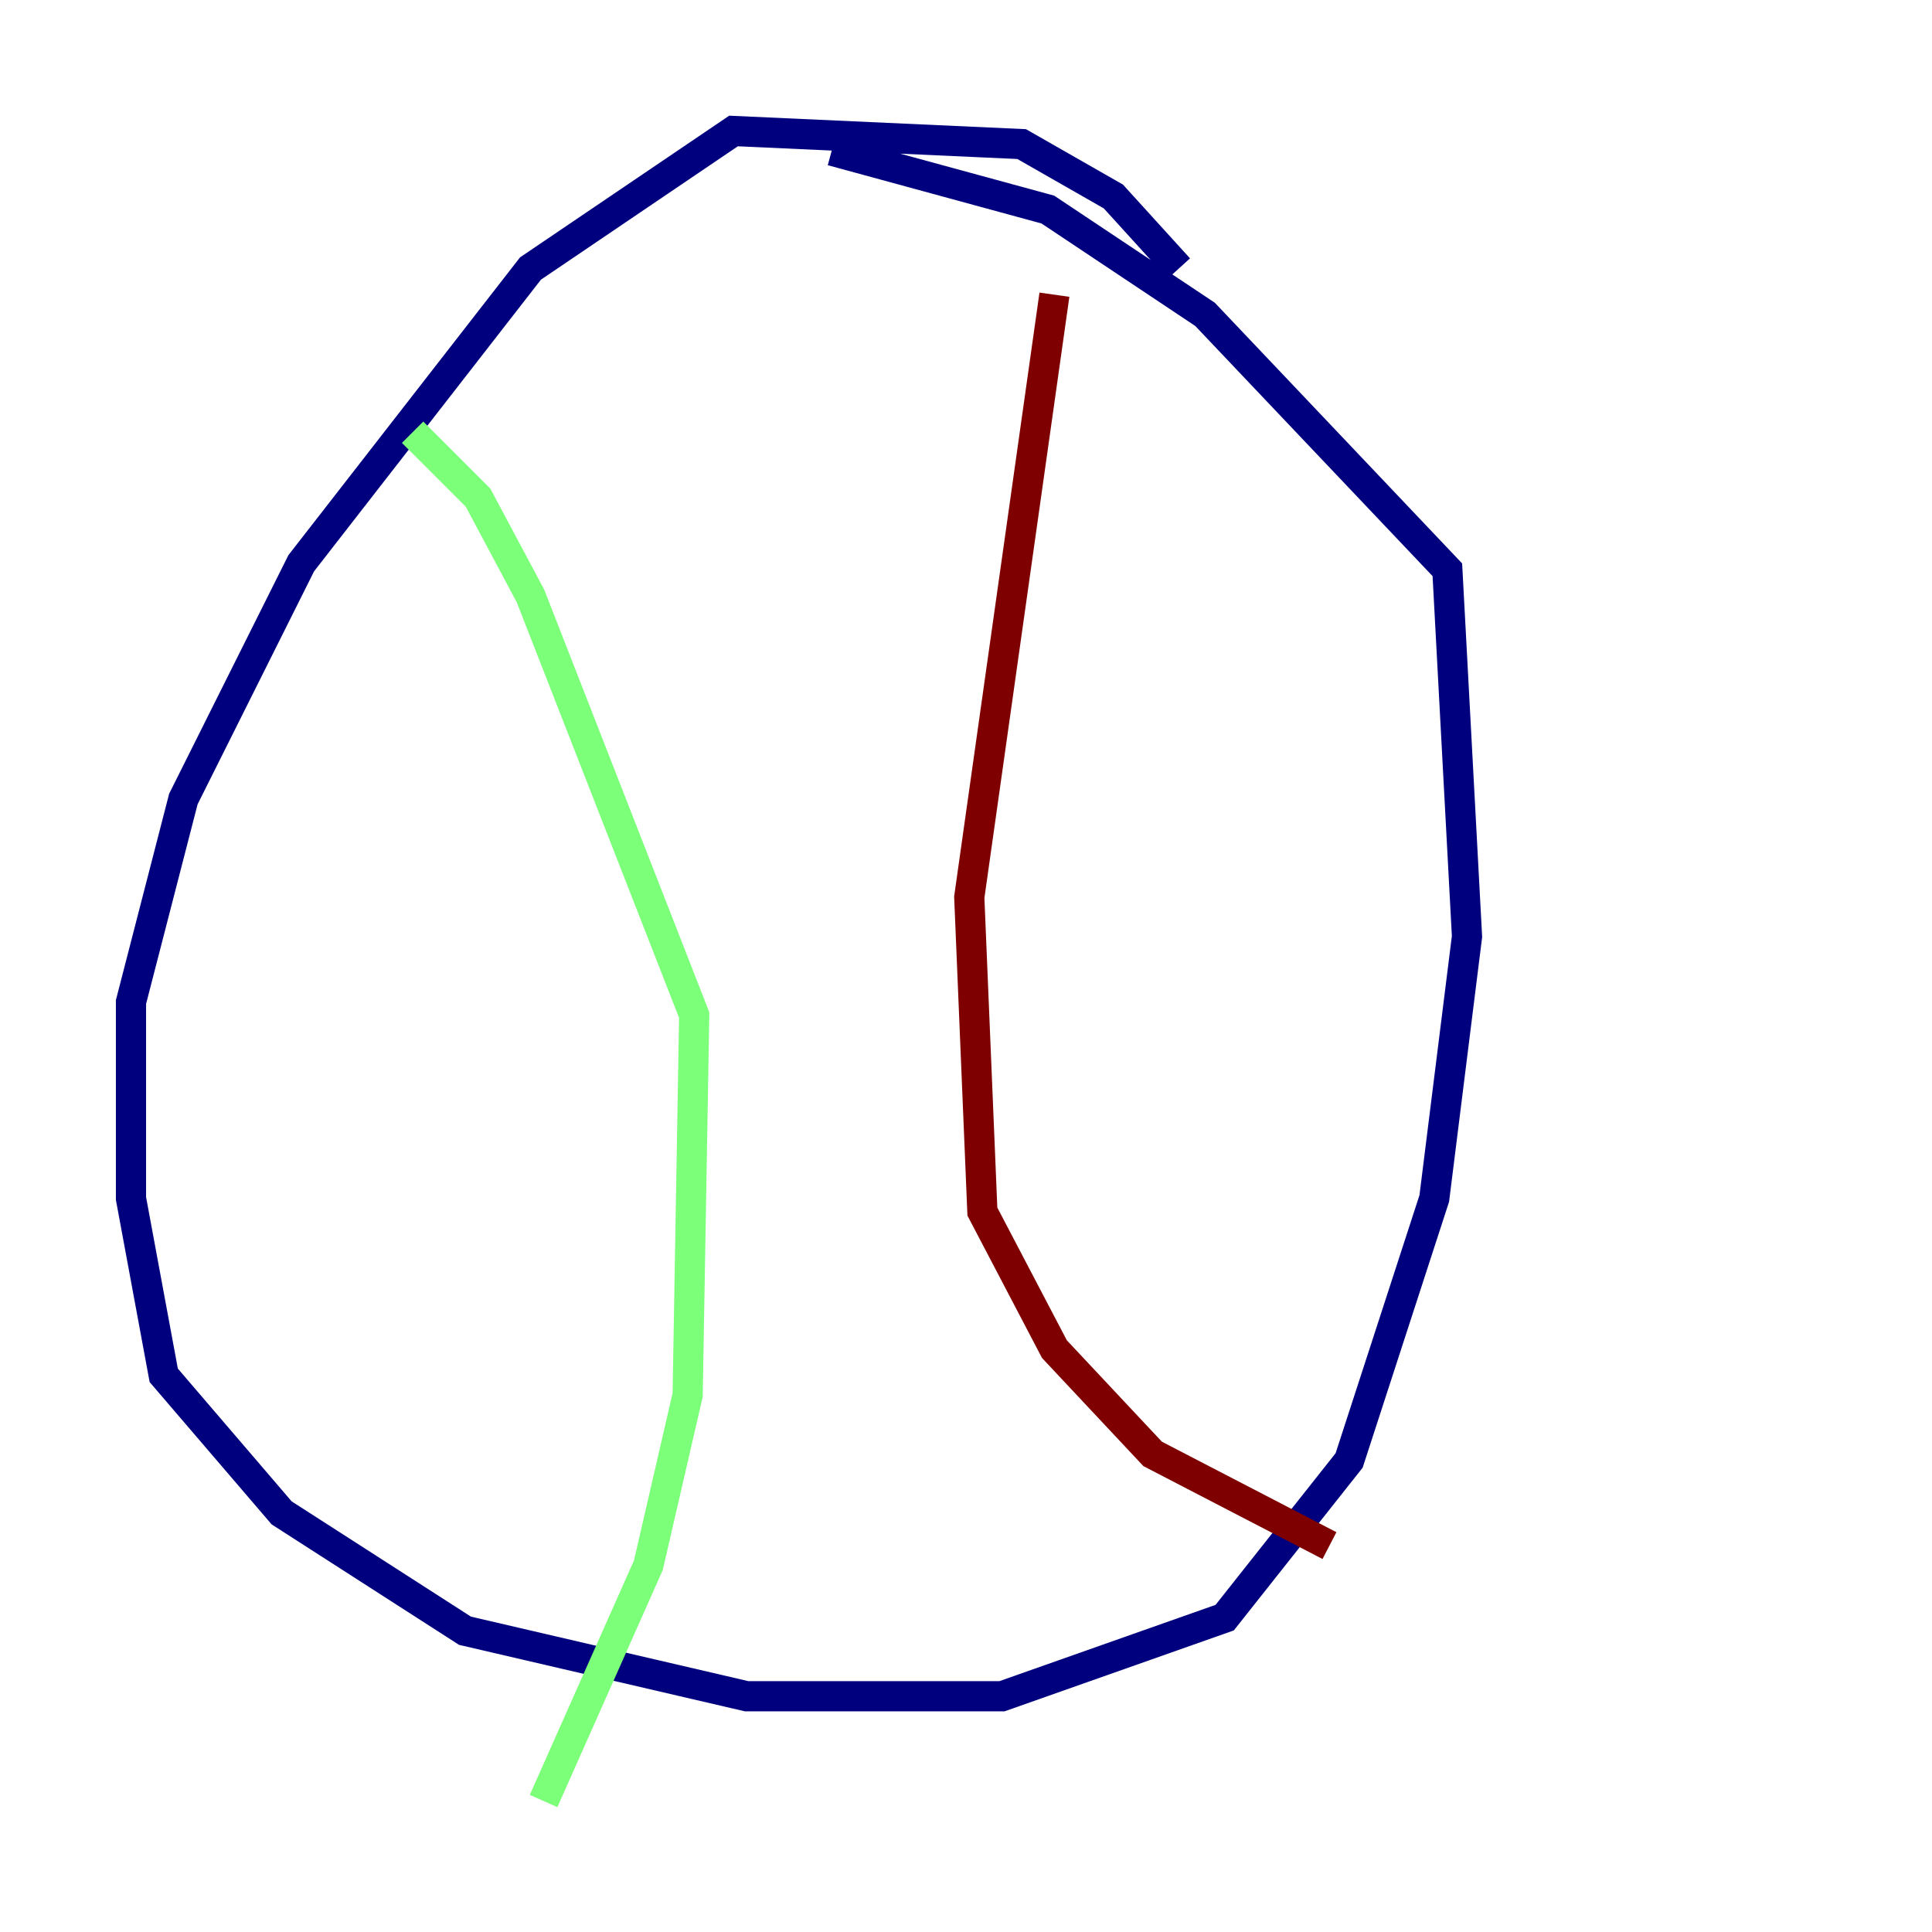 <?xml version="1.0" encoding="utf-8" ?>
<svg baseProfile="tiny" height="128" version="1.2" viewBox="0,0,128,128" width="128" xmlns="http://www.w3.org/2000/svg" xmlns:ev="http://www.w3.org/2001/xml-events" xmlns:xlink="http://www.w3.org/1999/xlink"><defs /><polyline fill="none" points="78.102,17.79 73.763,13.017 67.688,9.546 48.597,8.678 35.146,17.79 19.959,37.315 12.149,52.936 8.678,66.386 8.678,79.403 10.848,91.119 18.658,100.231 30.807,108.041 49.464,112.38 66.386,112.38 81.139,107.173 89.383,96.759 95.024,79.403 97.193,62.047 95.891,37.749 79.837,20.827 69.424,13.885 55.105,9.98" stroke="#00007f" stroke-width="2" /><polyline fill="none" points="27.336,28.637 31.675,32.976 35.146,39.485 45.993,67.254 45.559,92.42 42.956,103.702 36.014,119.322" stroke="#7cff79" stroke-width="2" /><polyline fill="none" points="69.858,19.525 64.217,59.444 65.085,80.271 69.858,89.383 76.366,96.325 88.081,102.4" stroke="#7f0000" stroke-width="2" /></svg>